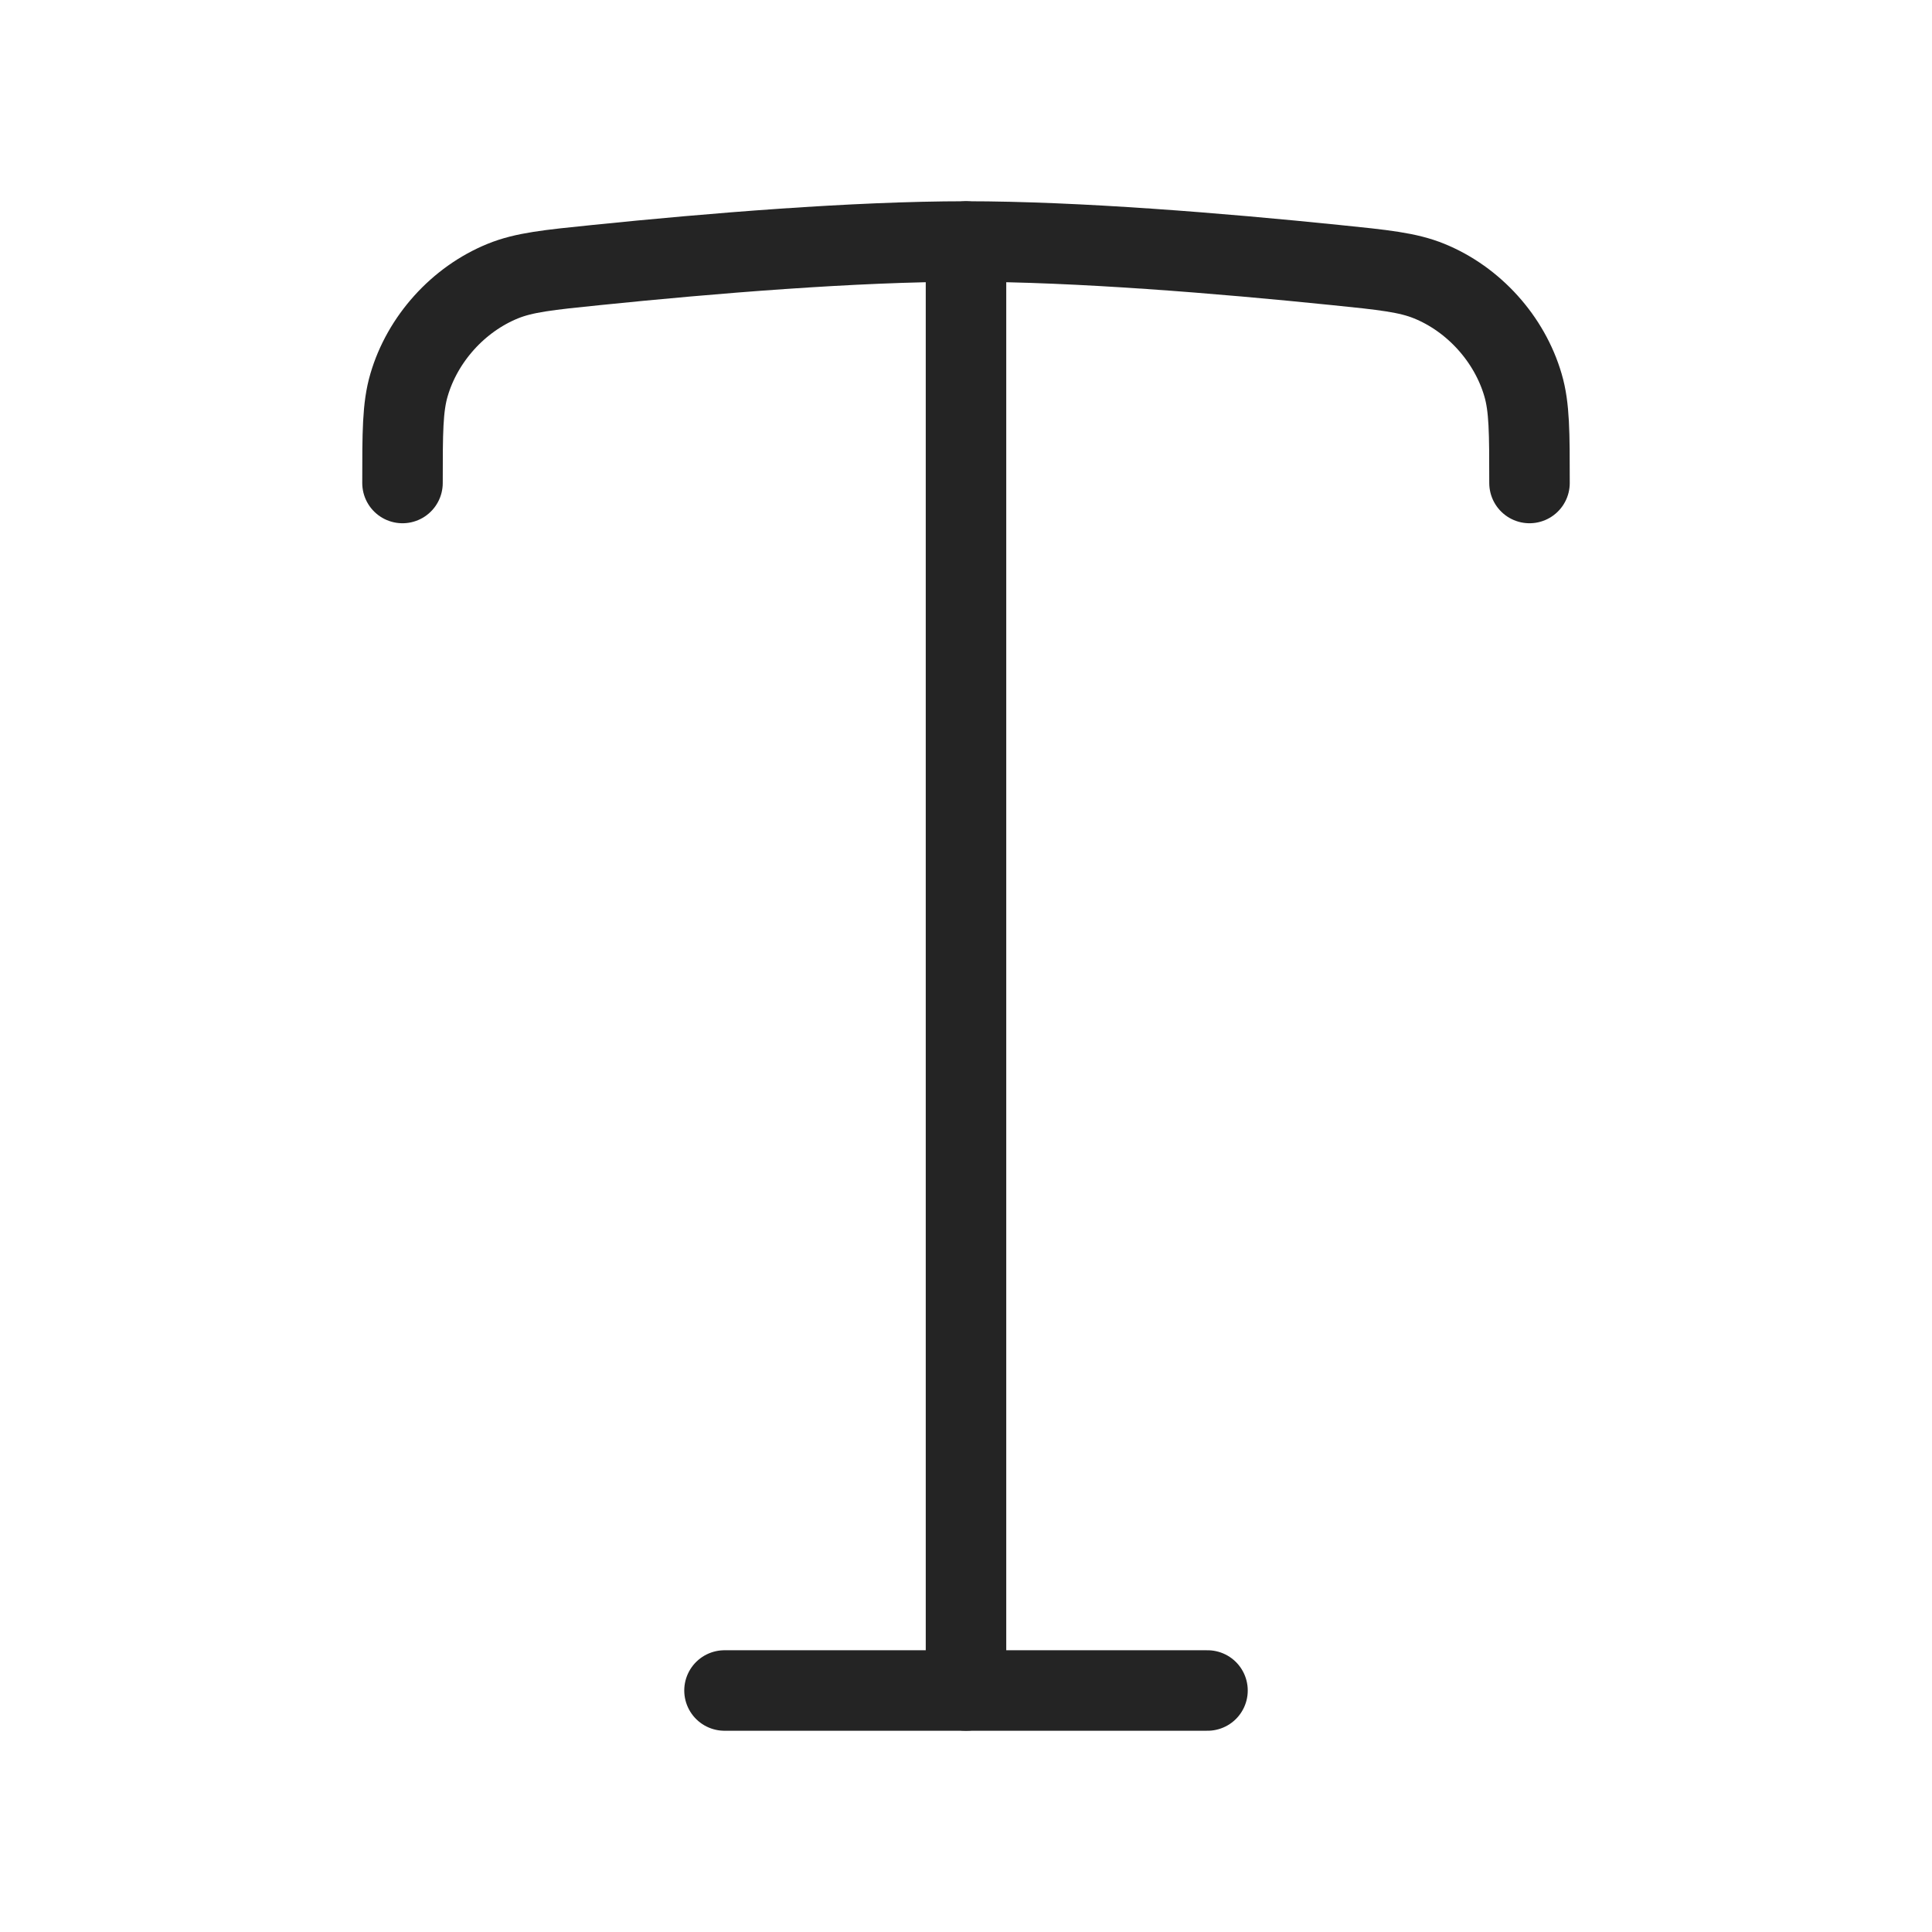 <svg width="24" height="24" viewBox="0 0 24 24" fill="none" xmlns="http://www.w3.org/2000/svg">
<path d="M15 21H9" stroke="#242424" stroke-linecap="round" stroke-linejoin="round"/>
<path d="M12.5 3C12.5 2.724 12.276 2.5 12 2.5C11.724 2.5 11.5 2.724 11.5 3H12.5ZM11.5 21C11.5 21.276 11.724 21.5 12 21.5C12.276 21.5 12.5 21.276 12.5 21H11.5ZM11.5 3V21H12.5V3H11.5Z" fill="#242424"/>
<path d="M19 6C19 5.372 19 5.058 18.919 4.783C18.752 4.21 18.307 3.717 17.754 3.492C17.489 3.384 17.189 3.353 16.588 3.292C15.169 3.147 13.387 3 12 3C10.613 3 8.83 3.147 7.412 3.292C6.811 3.353 6.511 3.384 6.246 3.492C5.693 3.717 5.248 4.21 5.081 4.783C5 5.058 5 5.372 5 6" stroke="#242424" stroke-linecap="round"/>
</svg>
